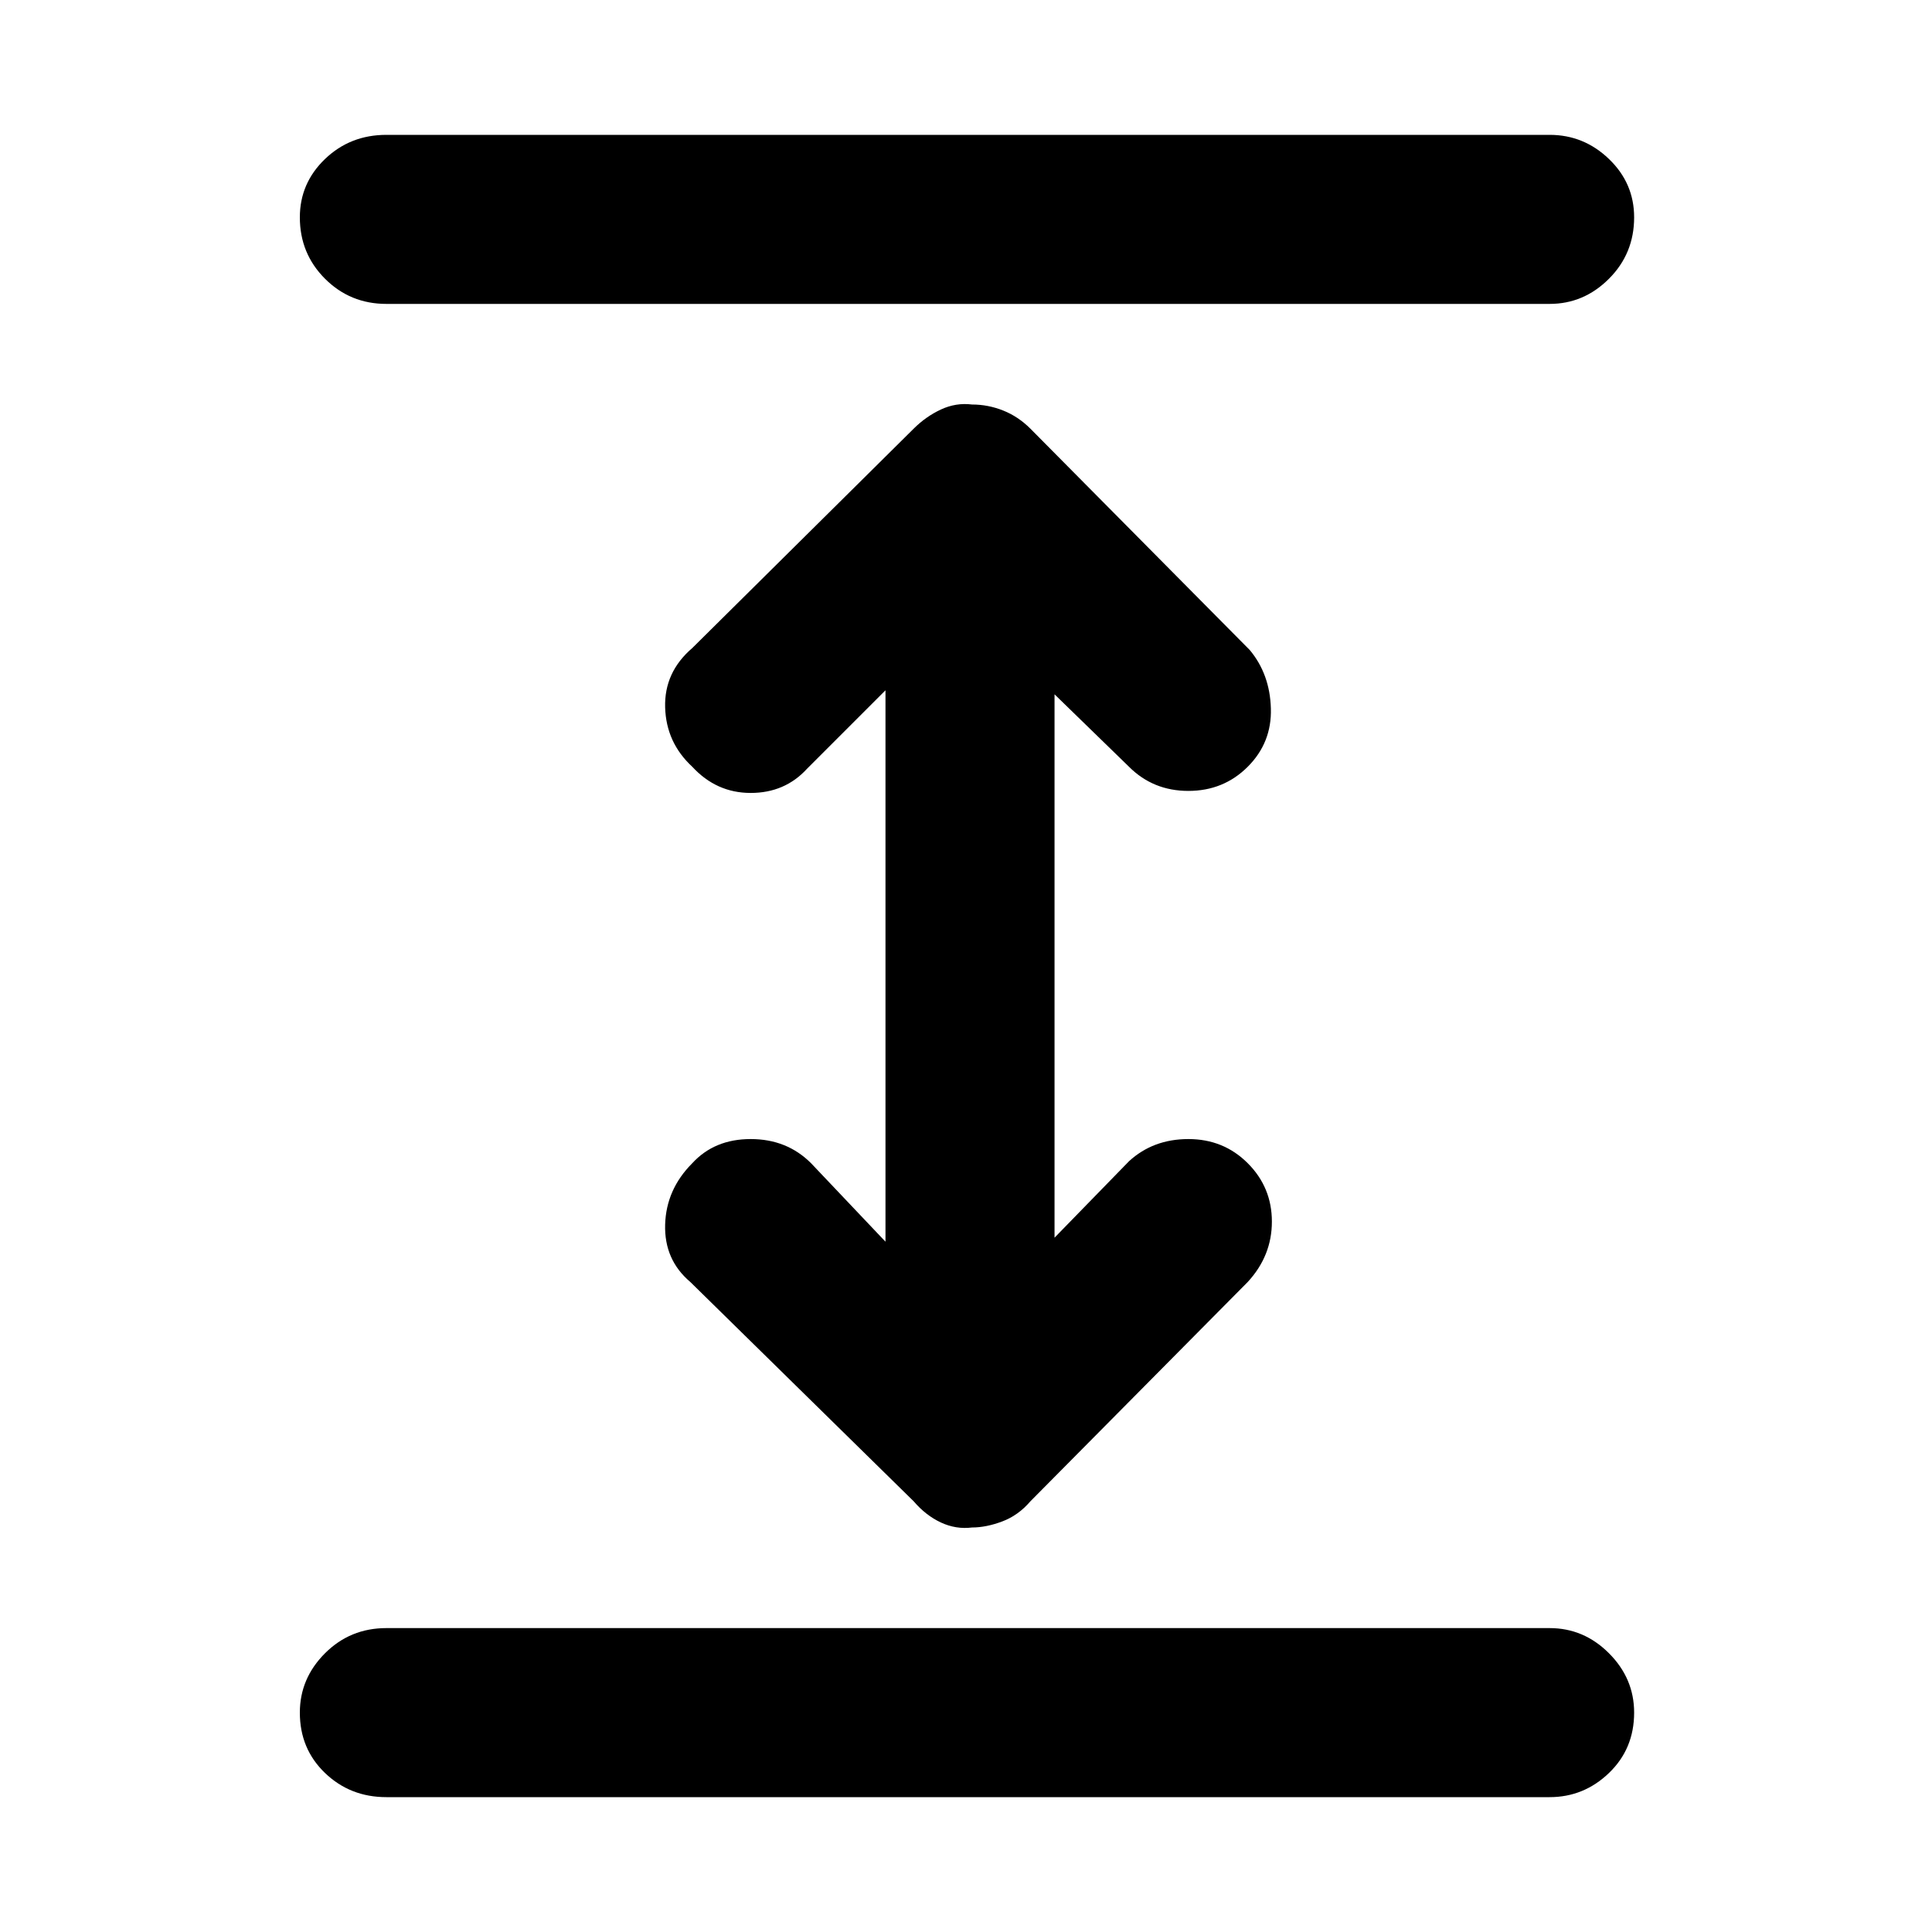 <svg xmlns="http://www.w3.org/2000/svg" height="40" width="40"><path d="M8 37.208q-.75 0-1.271-.5-.521-.5-.521-1.25 0-.708.521-1.229.521-.521 1.271-.521h24.083q.709 0 1.229.521.521.521.521 1.229 0 .75-.521 1.25-.52.5-1.229.5ZM8 6.292q-.75 0-1.271-.521-.521-.521-.521-1.271 0-.708.521-1.208T8 2.792h24.083q.709 0 1.229.5.521.5.521 1.208 0 .75-.521 1.271-.52.521-1.229.521Zm12.125 25.333q-.333.042-.646-.104-.312-.146-.562-.438l-4.625-4.541q-.542-.459-.521-1.188.021-.729.562-1.271.459-.5 1.209-.5t1.25.5l1.541 1.625V14.292l-1.625 1.625q-.458.5-1.166.5-.709 0-1.209-.542-.541-.5-.562-1.229-.021-.729.562-1.229l4.584-4.542q.25-.25.562-.396.313-.146.646-.104.333 0 .646.125.312.125.562.375l4.542 4.583q.417.5.437 1.209.021.708-.479 1.208t-1.229.5q-.729 0-1.229-.5l-1.542-1.5v11.25l1.542-1.583q.5-.459 1.229-.459.729 0 1.229.5.5.5.5 1.209 0 .708-.5 1.25l-4.5 4.541q-.25.292-.583.417-.333.125-.625.125Z"/></svg>